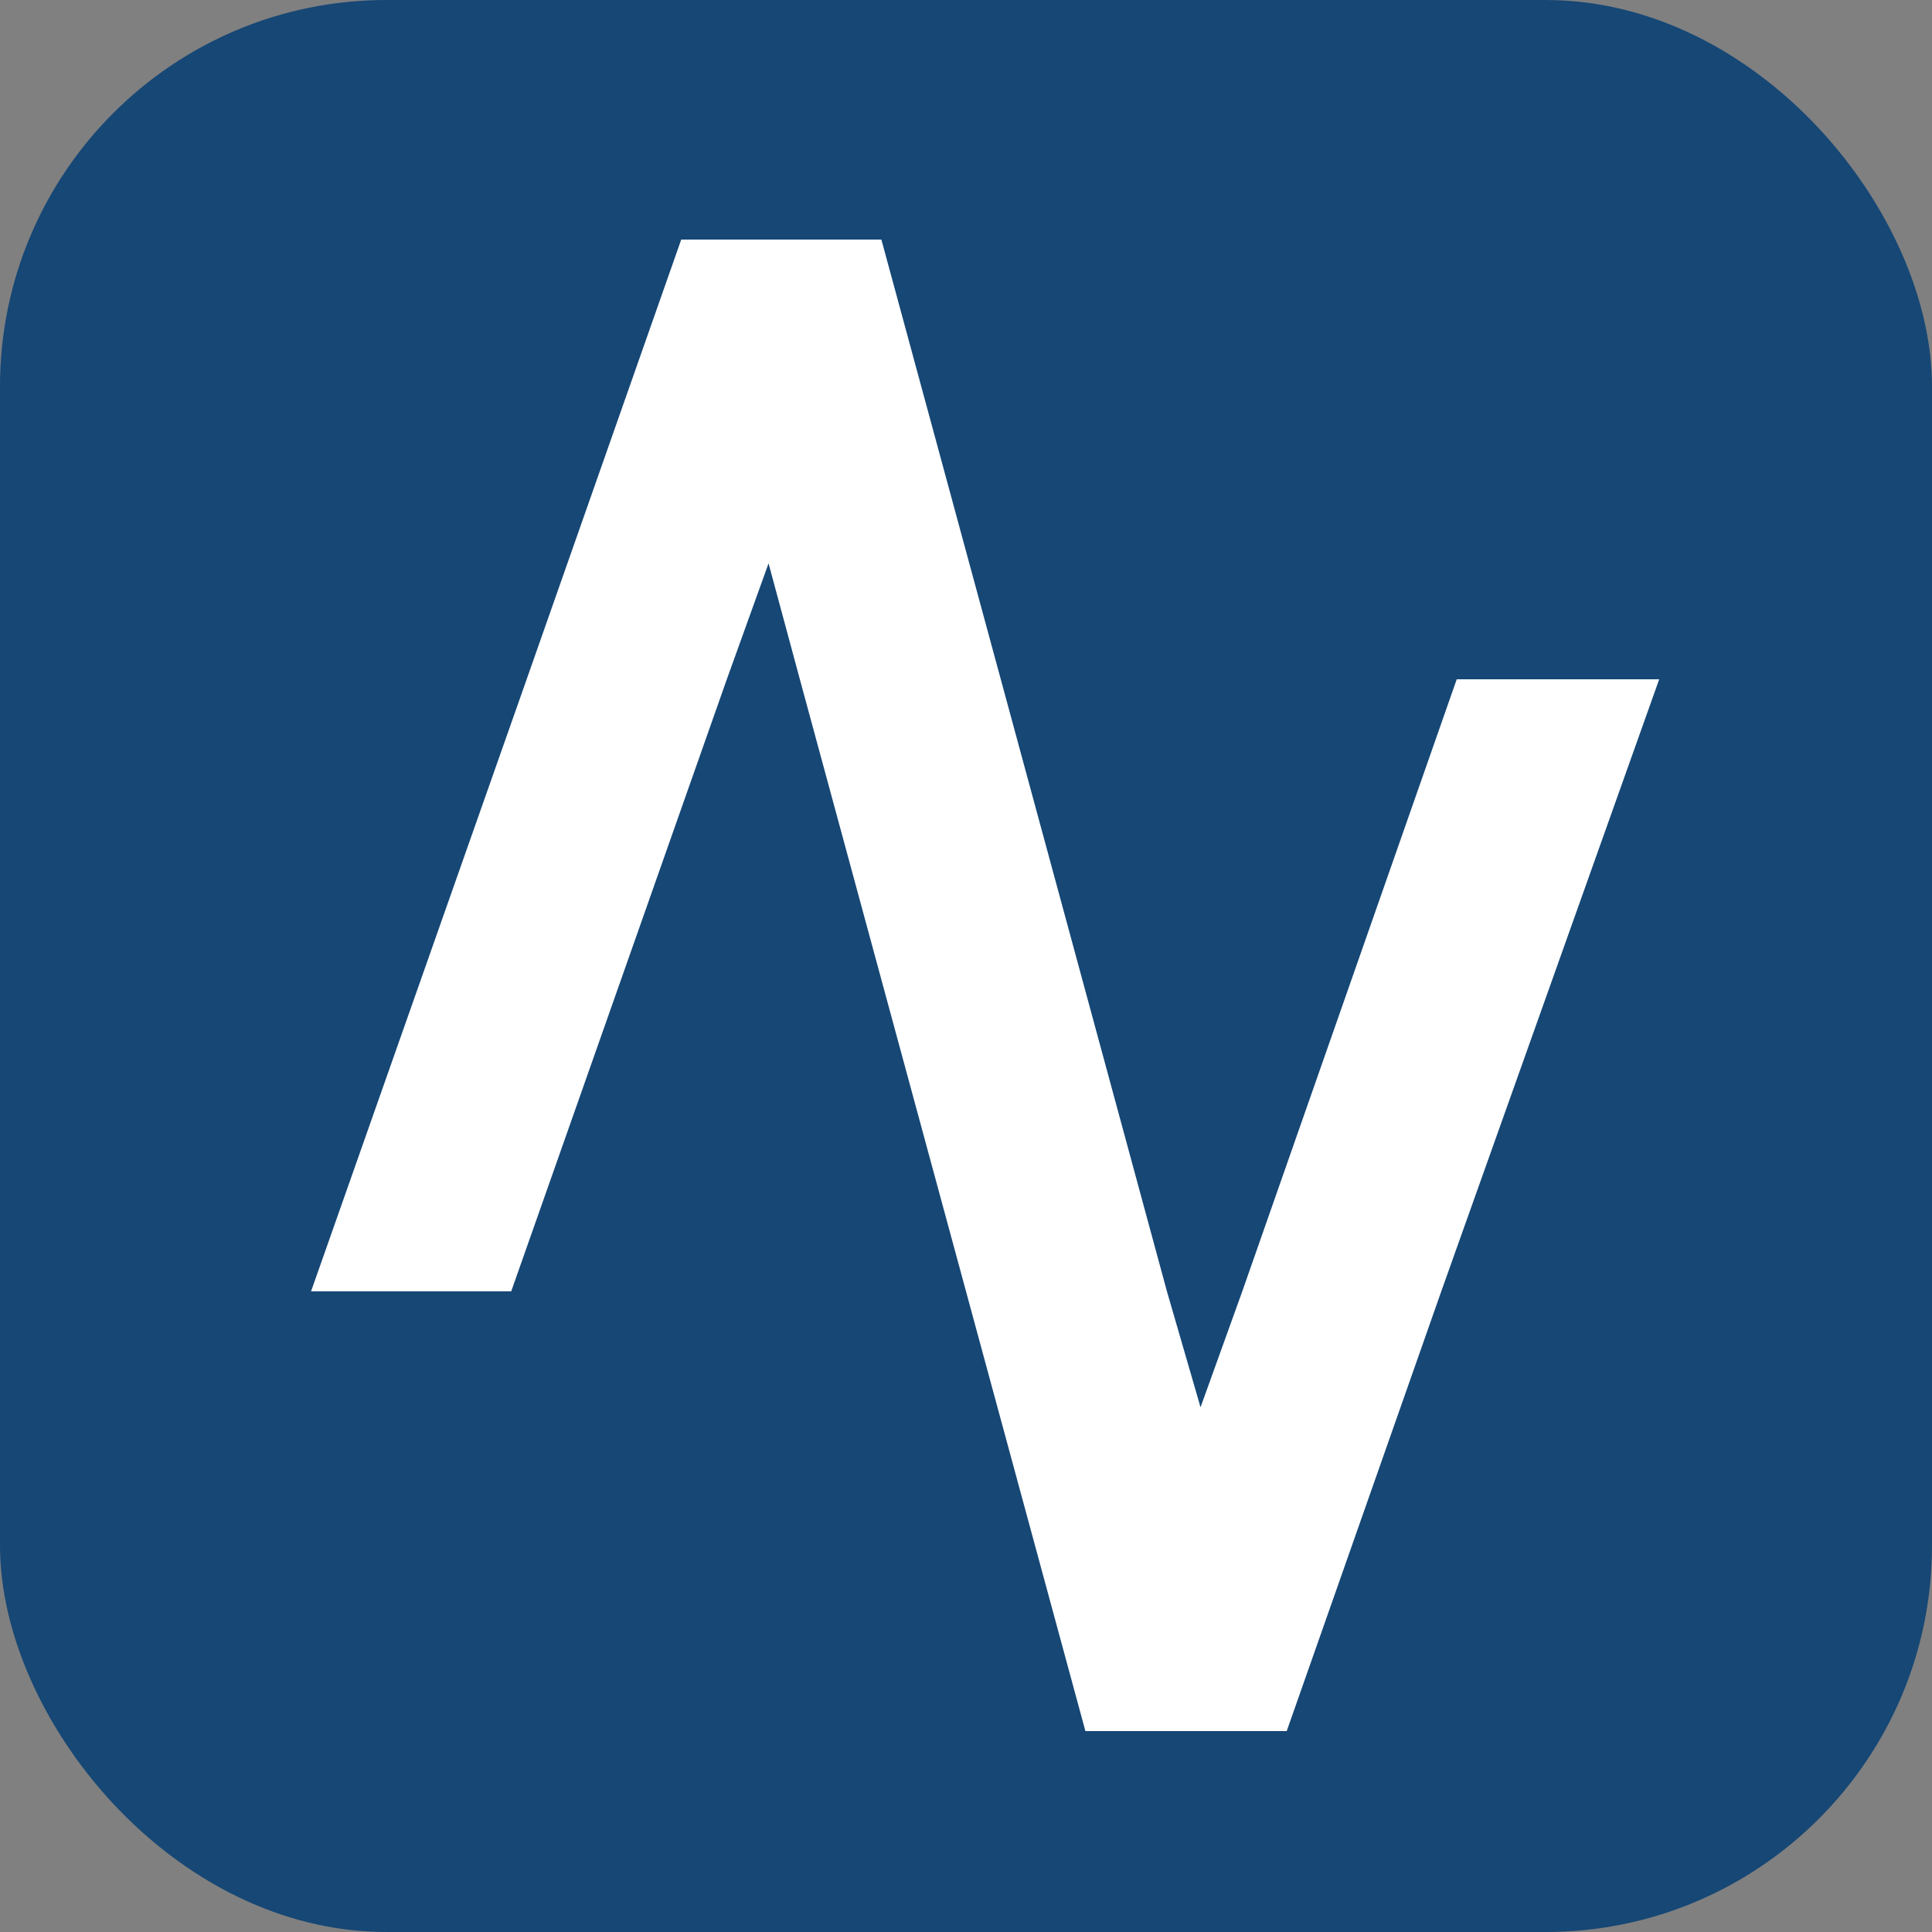 <svg xmlns="http://www.w3.org/2000/svg" xmlns:xlink="http://www.w3.org/1999/xlink" viewBox="0 0 50 50"><rect x="0" y="0" width="50" height="50" fill="#808080" stroke="none"/><defs><style>.cls-1{fill:none;}.cls-2{fill:#164775;}.cls-3{clip-path:url(#clip-path);}.cls-4{fill:#fff;}</style><clipPath id="clip-path"><rect class="cls-1" x="6" y="6" width="39" height="39"/></clipPath></defs><g id="Capa_2" data-name="Capa 2"><g id="Capa_1-2" data-name="Capa 1"><g id="Grupo_319" data-name="Grupo 319"><rect id="Rectángulo_220" data-name="Rectángulo 220" class="cls-2" width="50" height="50" rx="10"/><g class="cls-3"><g id="Enmascarar_grupo_147" data-name="Enmascarar grupo 147"><path id="navetec" class="cls-4" d="M42.94,17.58,37.3,33.42l-4,11.38H28.09L25,33.42,20.7,17.58l-.81-3-1.08,3L13.23,33.42H8.05l5.58-15.84,4-11.38h5.18l3.09,11.38,4.3,15.84.87,3,1.08-3L37.7,17.58Z"/></g></g></g></g></g></svg>